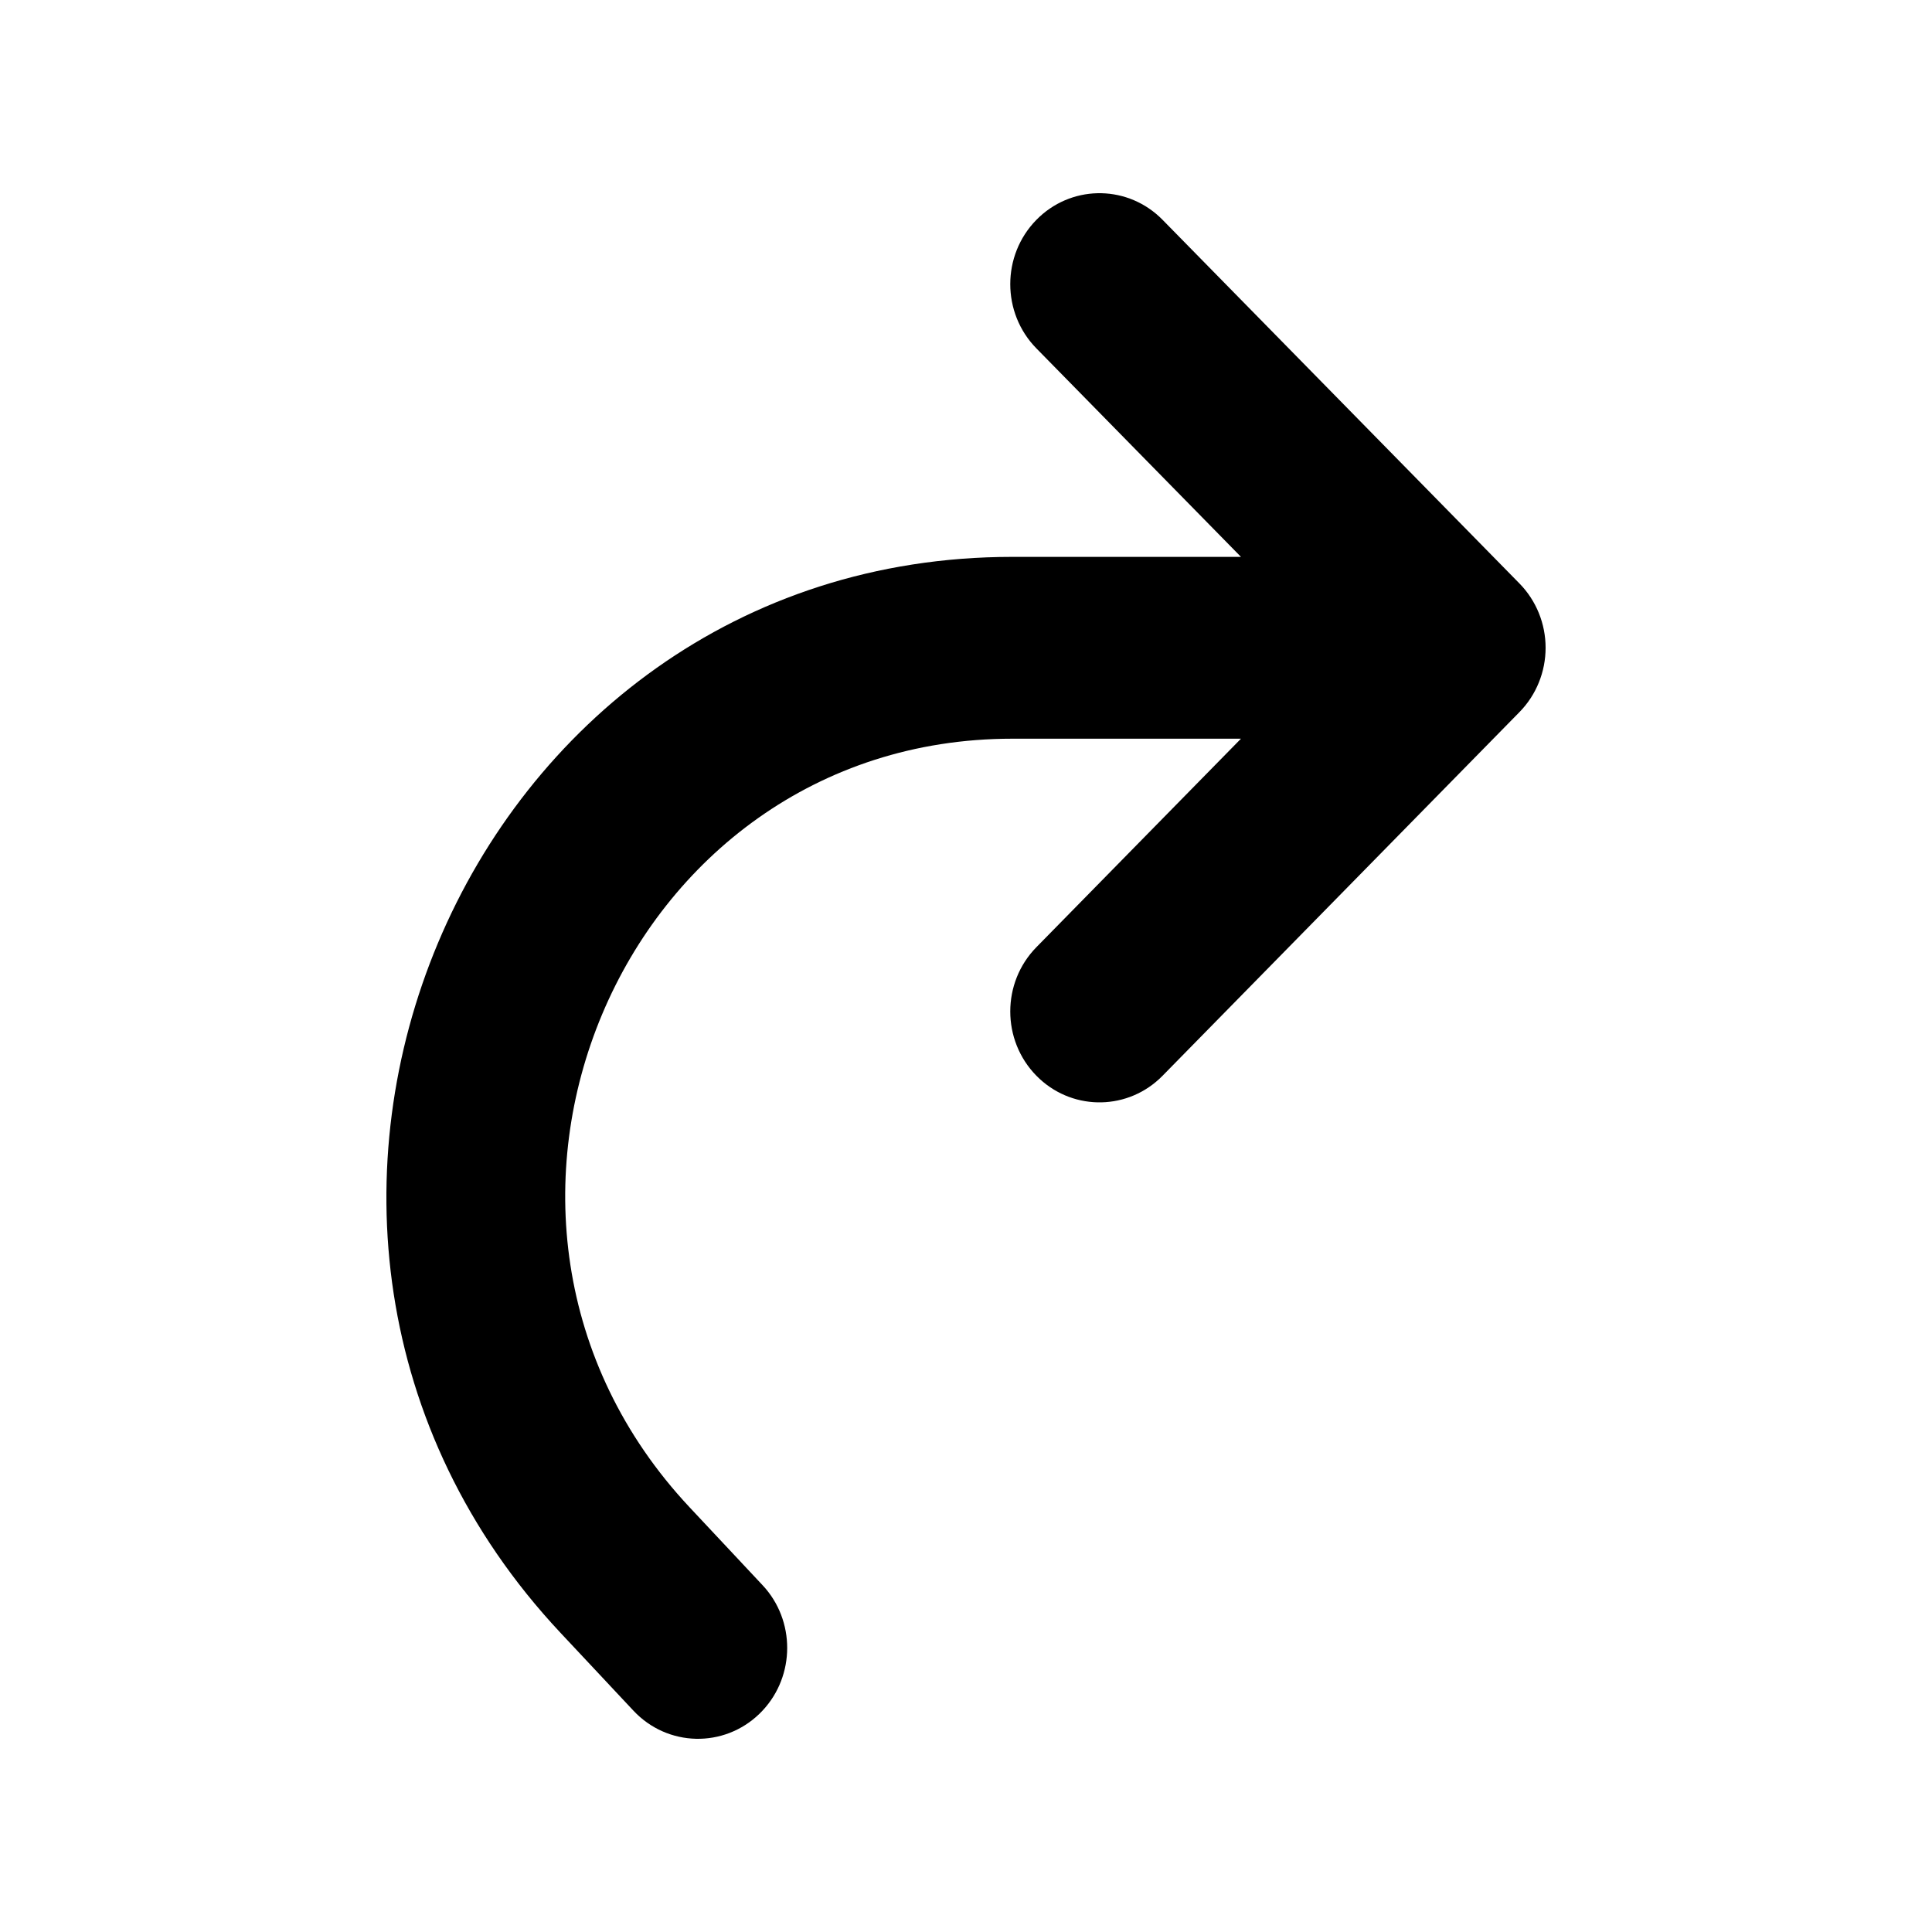 <svg width="80" height="80" viewBox="0 0 80 80" fill="none" xmlns="http://www.w3.org/2000/svg">
<path d="M42.915 9.103C44.312 7.678 46.552 7.634 48.002 8.969L48.14 9.103L62.919 24.162C63.611 24.868 64 25.825 64 26.823C64 27.822 63.611 28.779 62.919 29.485L48.14 44.544L48.002 44.678C46.552 46.013 44.312 45.968 42.915 44.544C41.472 43.074 41.472 40.691 42.915 39.221L51.386 30.588H41.914C25.663 30.588 17.329 50.431 28.551 62.41L31.573 65.636L31.702 65.78C32.978 67.288 32.882 69.568 31.452 70.959C29.976 72.394 27.637 72.339 26.229 70.835L23.206 67.608C7.496 50.838 19.162 23.059 41.914 23.059H51.386L42.915 14.426C41.472 12.956 41.472 10.573 42.915 9.103Z" fill="black"/>
</svg>
